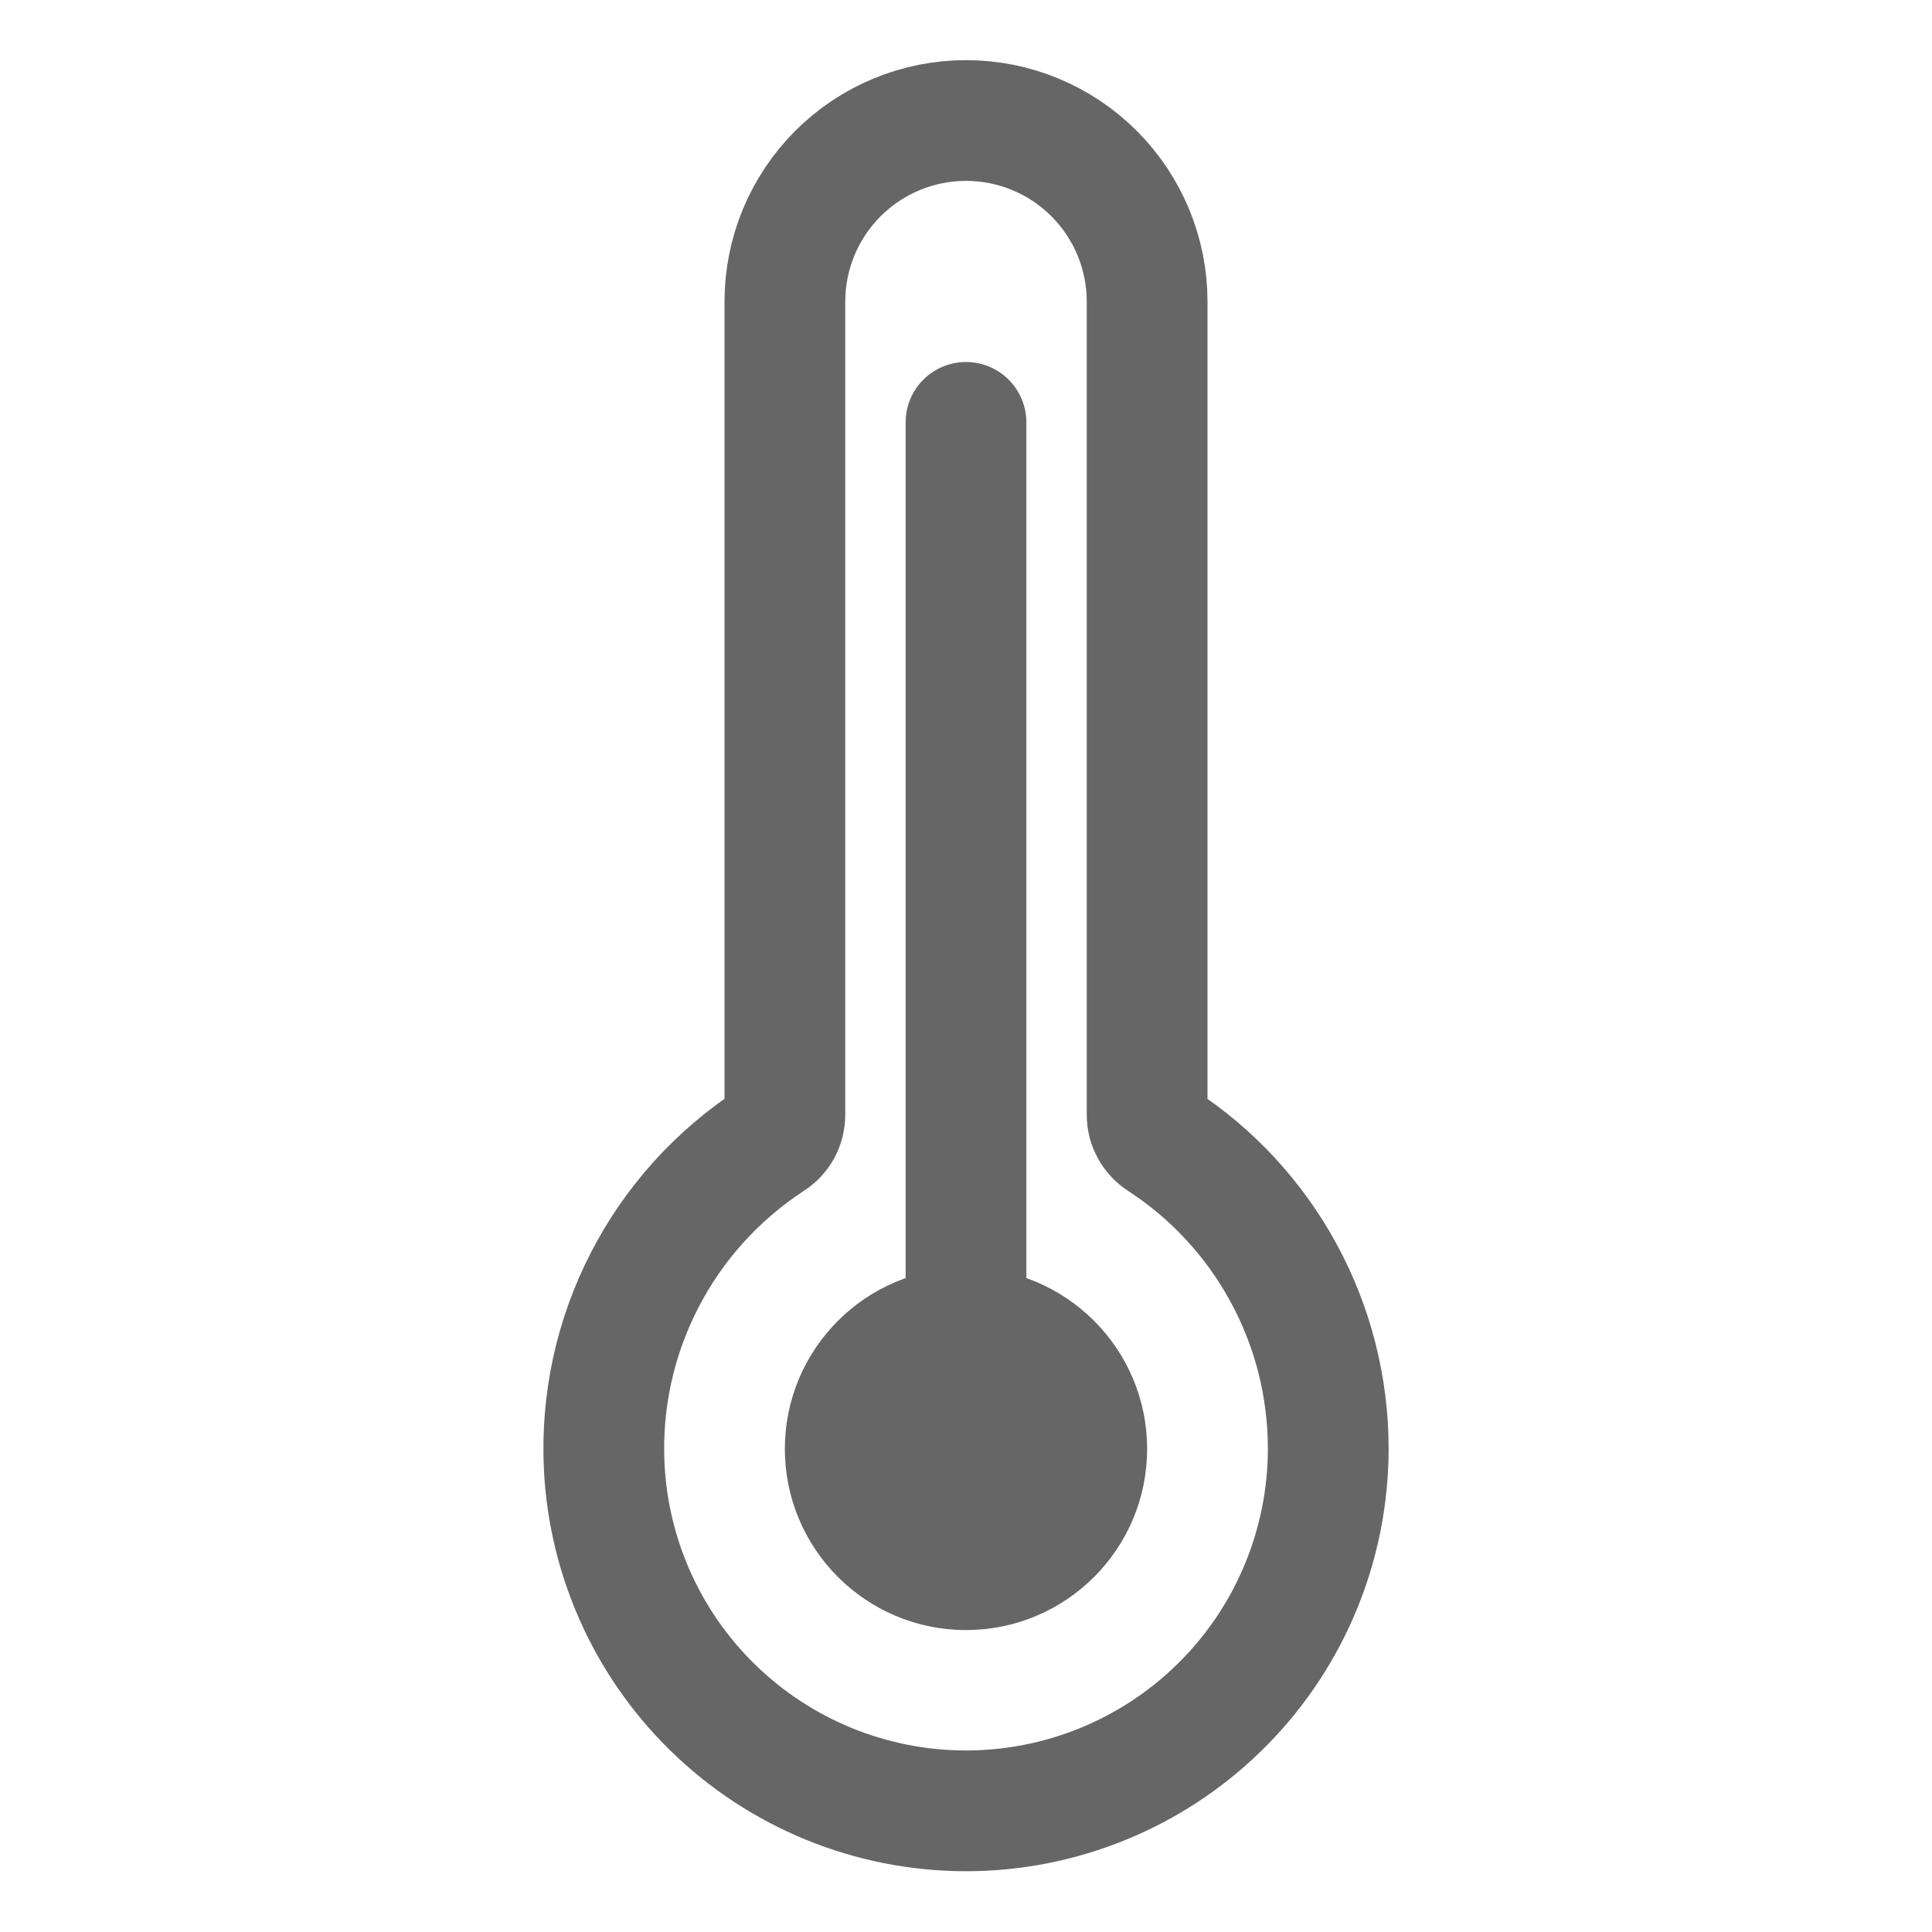 <svg width="24" height="24" viewBox="0 0 24 24" fill="none" xmlns="http://www.w3.org/2000/svg">
<g clip-path="url(#clip0_32_3529)">
<path d="M12 5.247V17.997M14.424 14.166C14.371 14.132 14.327 14.085 14.297 14.03C14.266 13.975 14.25 13.913 14.25 13.85V3.747C14.25 3.15 14.013 2.578 13.591 2.156C13.169 1.734 12.597 1.497 12 1.497C11.403 1.497 10.831 1.734 10.409 2.156C9.987 2.578 9.75 3.15 9.75 3.747V13.85C9.75 13.913 9.734 13.975 9.704 14.03C9.673 14.085 9.629 14.132 9.576 14.165C8.91 14.6 8.368 15.2 8.005 15.908C7.641 16.615 7.469 17.405 7.505 18.2C7.558 19.374 8.069 20.481 8.928 21.283C9.787 22.086 10.926 22.52 12.101 22.494C13.277 22.467 14.395 21.982 15.217 21.141C16.039 20.301 16.499 19.173 16.5 17.997C16.5 17.236 16.311 16.487 15.948 15.818C15.586 15.149 15.062 14.581 14.424 14.166V14.166Z" stroke="#666666" stroke-width="1.5" stroke-miterlimit="10" stroke-linecap="round"/>
<path d="M12 20.249C13.243 20.249 14.25 19.241 14.25 17.999C14.25 16.756 13.243 15.749 12 15.749C10.757 15.749 9.75 16.756 9.75 17.999C9.75 19.241 10.757 20.249 12 20.249Z" fill="#666666"/>
</g>
<defs>
<clipPath id="clip0_32_3529">
<rect width="24" height="24" fill="white" transform="translate(0 -0.004)"/>
</clipPath>
</defs>
</svg>
